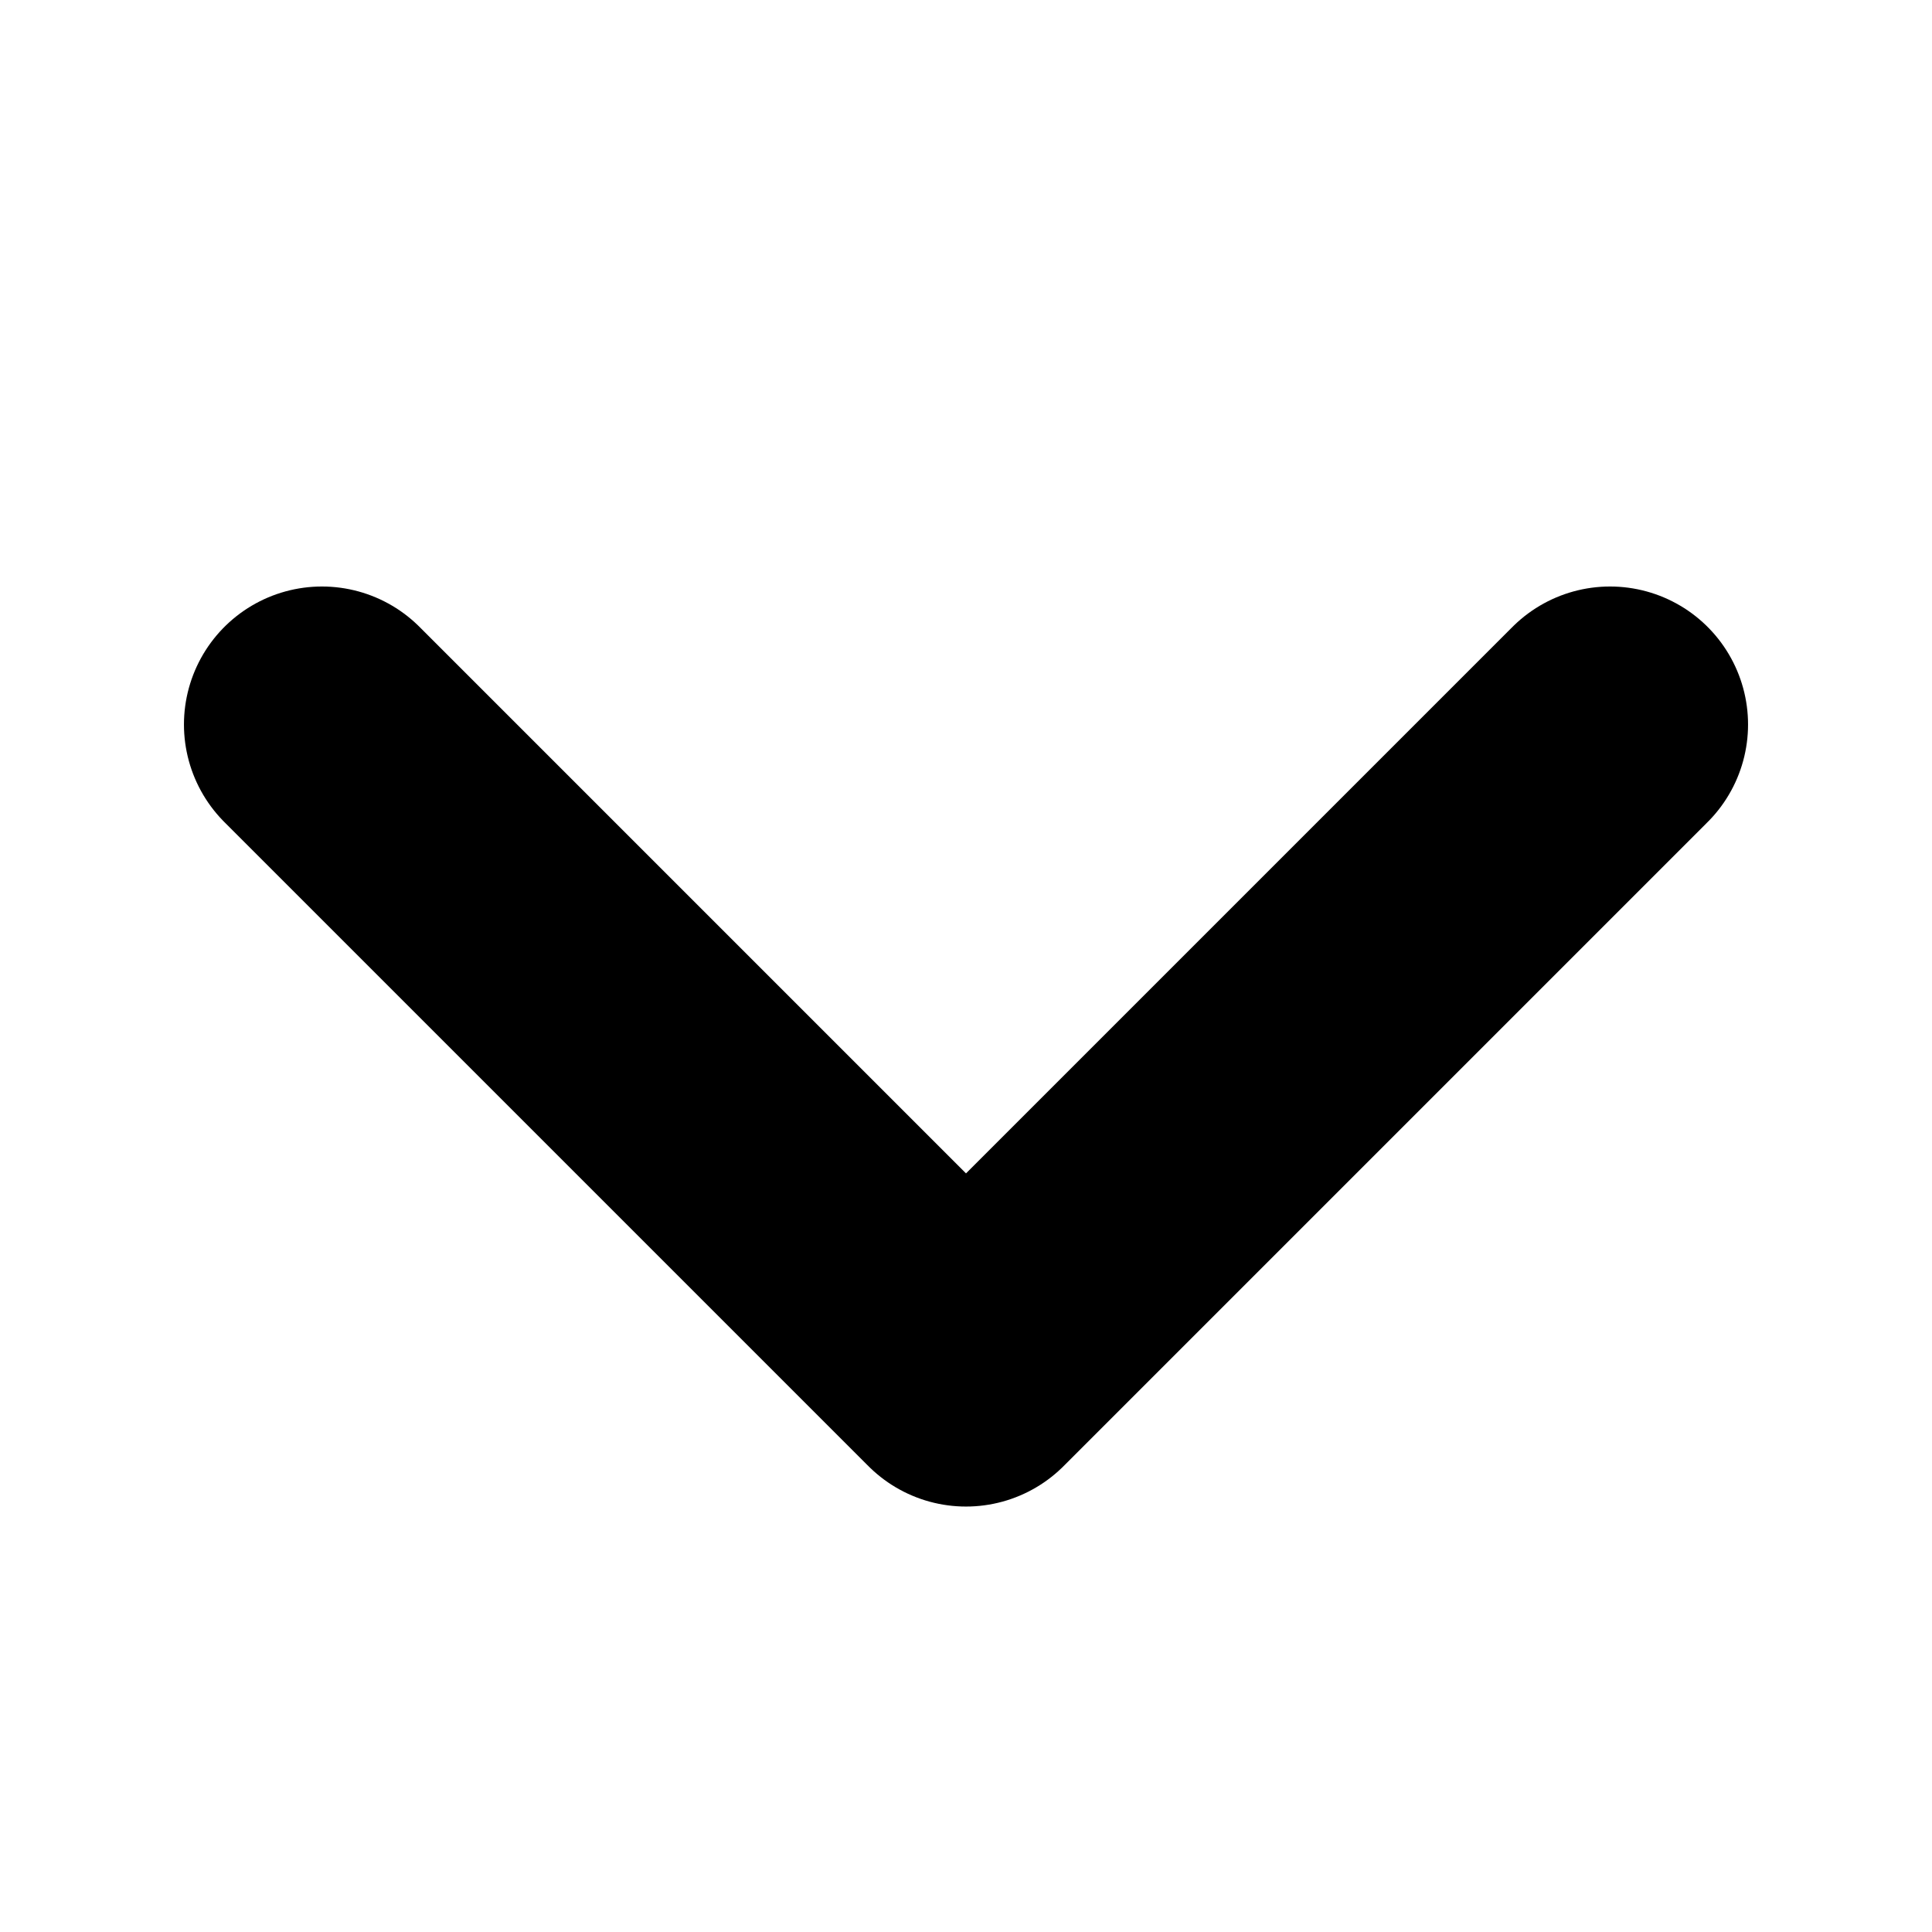 <svg width="14" height="14" viewBox="0 0 14 14" fill="none" xmlns="http://www.w3.org/2000/svg">
<path d="M2.333 5.25L7 9.917L11.667 5.25" stroke="black" stroke-width="2" stroke-linecap="round" stroke-linejoin="round"/>
</svg>
